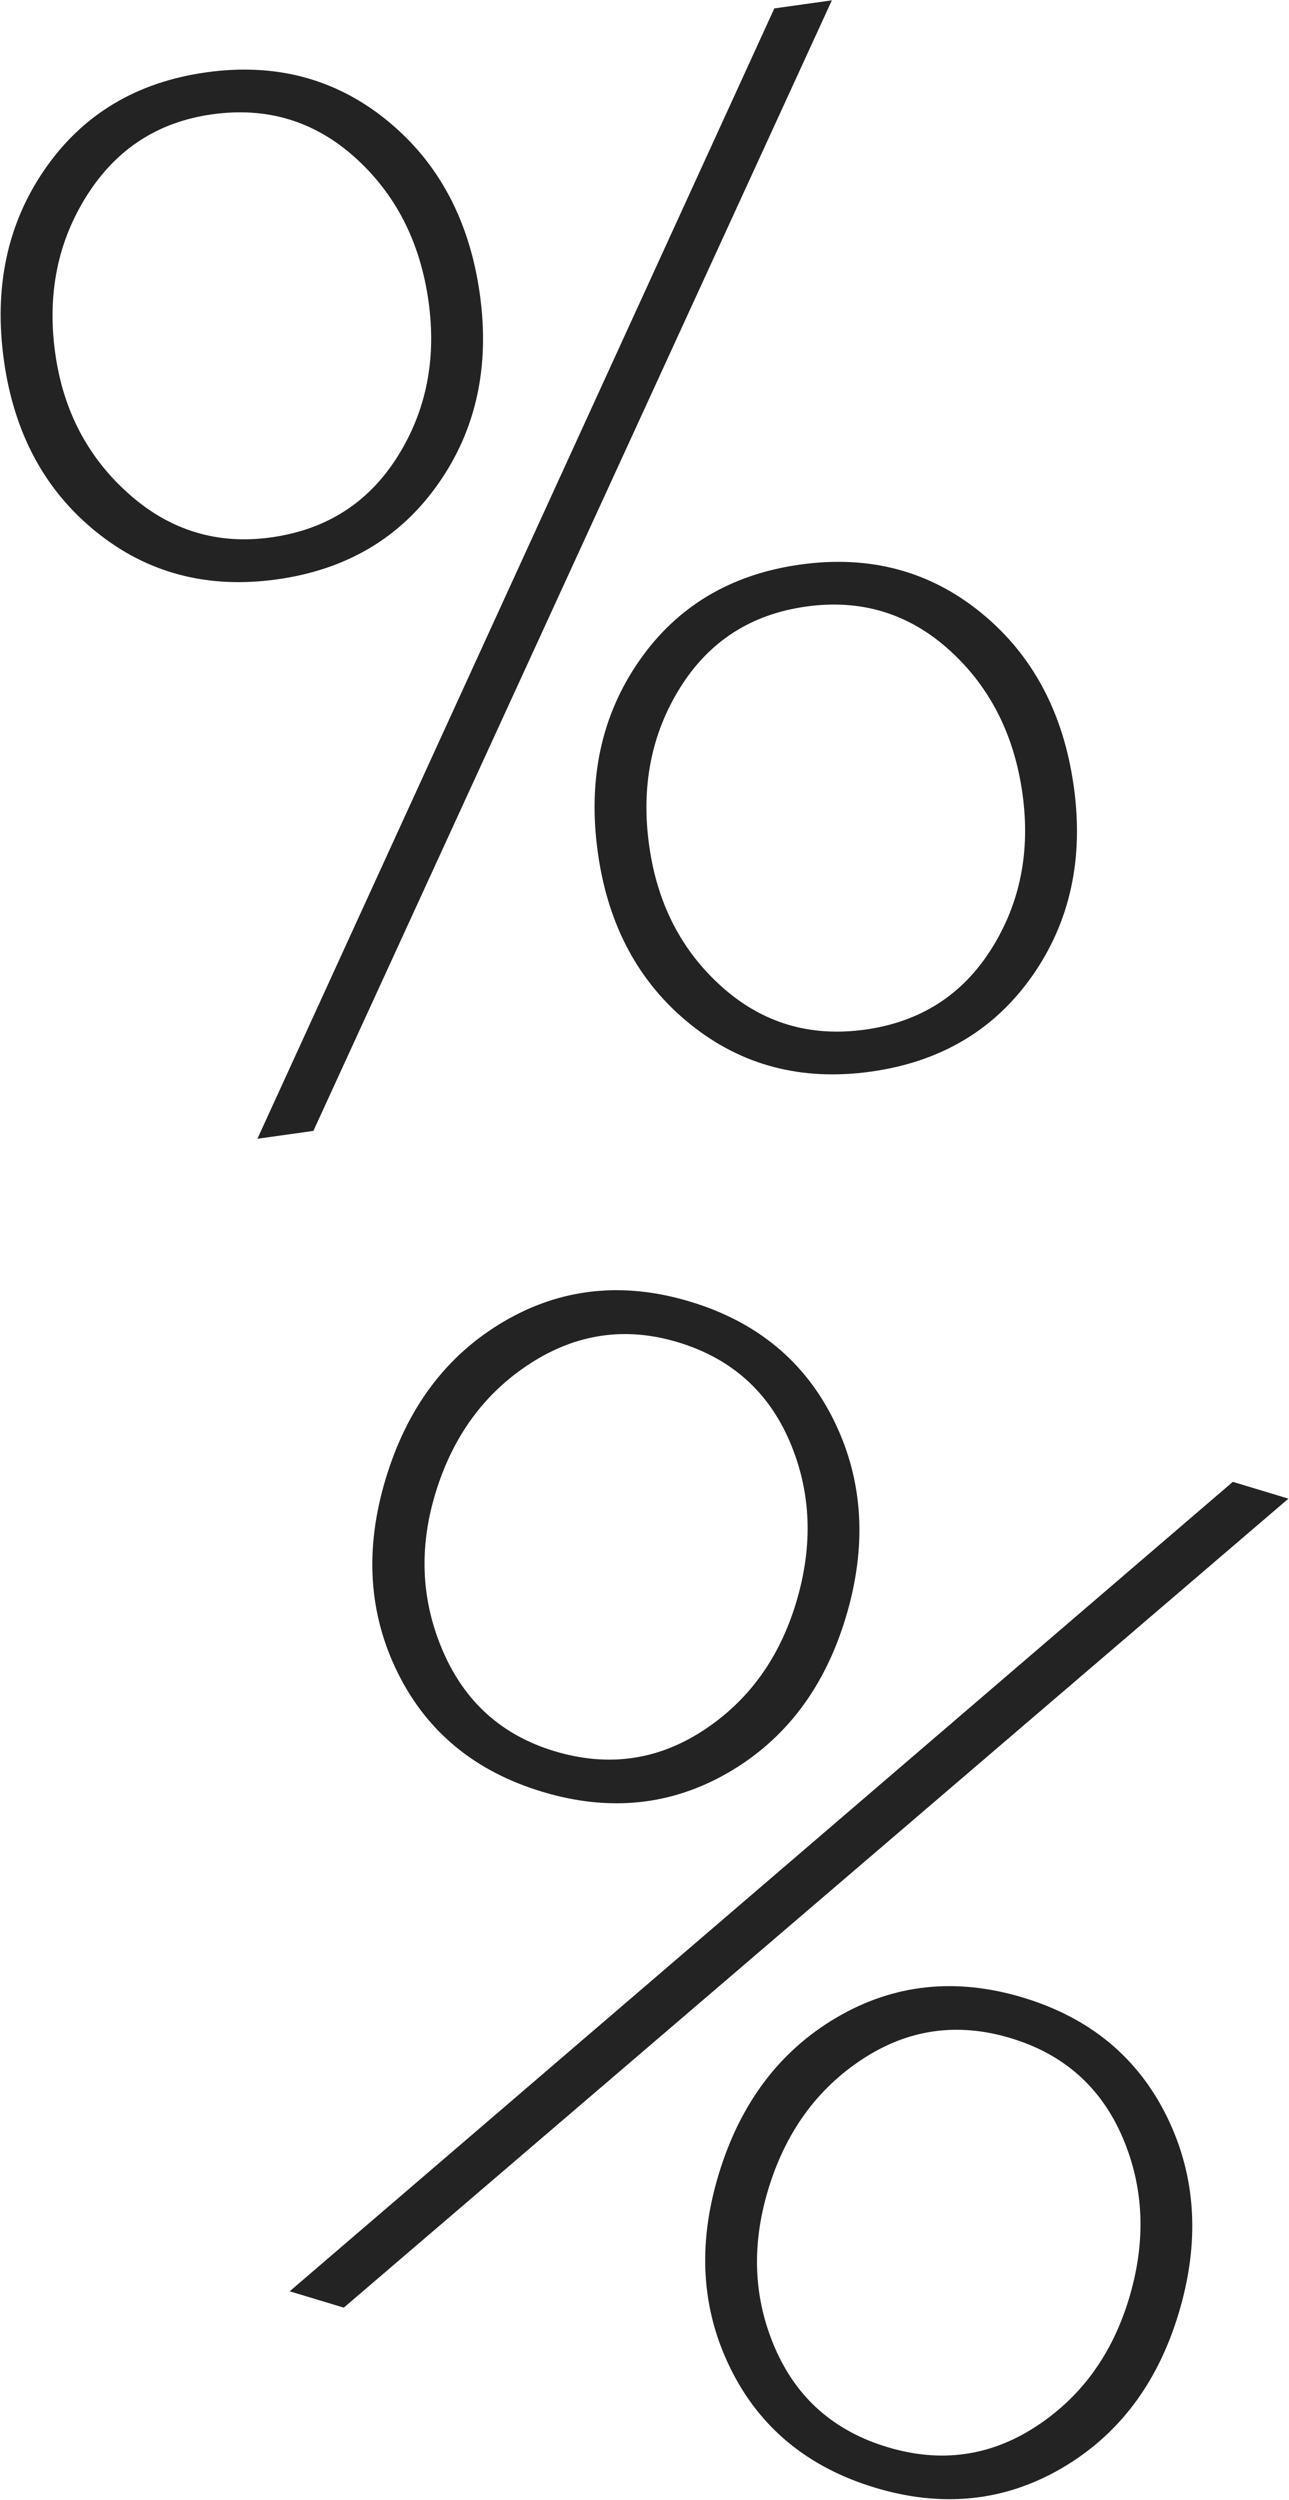 <svg xmlns="http://www.w3.org/2000/svg" width="1526" height="2959" viewBox="0 0 1526 2959"><g><g><path fill="#232323" d="M568.033 347.991c12.055 85.917-4.362 160.816-49.2 224.658-44.862 63.875-108.415 101.573-190.627 113.118-82.24 11.55-153.713-7.186-214.391-56.24C53.112 580.504 16.745 513.02 4.689 427.103-7.536 339.979 8.723 264.165 53.5 199.686 98.25 135.21 161.758 97.196 244 85.647c82.212-11.545 153.728 7.507 214.52 57.161 60.763 49.658 97.289 118.06 109.514 205.183zm-197.028 990.64l-66.276 9.307L916.703 9.948 984.82.382zm900.16-407.983c12.056 85.917-4.361 160.815-49.199 224.657-44.862 63.875-108.415 101.573-190.627 113.118-82.24 11.55-153.713-7.186-214.391-56.24-60.704-49.022-97.07-116.507-109.126-202.422-12.225-87.126 4.035-162.939 48.812-227.418 44.748-64.476 108.257-102.49 190.498-114.04 82.212-11.545 153.728 7.507 214.52 57.161 60.764 49.659 97.289 118.06 109.514 205.184zM321.233 636.064c65.039-9.133 114.713-40.806 149.043-95.077 34.305-54.24 46.651-115.719 37.005-184.463-9.816-69.953-38.733-126.576-86.729-169.902-48.02-43.295-104.539-60.405-169.578-51.272-63.83 8.964-113.169 40.94-147.993 95.868C68.13 286.18 55.626 348.62 65.442 418.572c9.472 67.508 38.508 122.882 87.132 166.091 48.6 43.242 104.827 60.364 168.658 51.401zm447.342 365.164c9.647 68.745 38.406 124.451 86.342 167.142 47.91 42.722 104.38 59.488 169.449 50.35 65.039-9.133 114.713-40.805 149.042-95.077 34.306-54.24 46.652-115.719 37.006-184.463-9.816-69.953-38.734-126.576-86.729-169.902-48.02-43.295-104.54-60.405-169.578-51.271-65.067 9.137-114.693 41.154-148.913 95.998-34.246 54.875-46.434 117.27-36.619 187.223zm232.64 913.532c-25.076 83.055-71.383 144.17-138.856 183.332-67.508 39.181-141.012 46.76-220.49 22.774-79.505-23.995-136.537-70.97-171.06-140.945-34.557-69.954-39.28-146.469-14.204-229.524 25.43-84.222 71.976-146.235 139.662-186 67.657-39.774 141.253-47.66 220.759-23.665 79.477 23.987 136.417 71.267 170.79 141.835 34.346 70.557 38.828 147.97 13.399 232.193zm-594.208 816.763l-64.071-19.337 1116.553-958.142 65.851 19.874zm988.277 7.006c-25.077 83.055-71.383 144.17-138.856 183.33-67.509 39.183-141.012 46.762-220.49 22.775-79.506-23.995-136.537-70.969-171.06-140.943-34.558-69.955-39.28-146.47-14.204-229.525 25.429-84.223 71.976-146.235 139.661-186.001 67.658-39.774 141.253-47.659 220.759-23.664 79.478 23.986 136.417 71.267 170.79 141.834 34.346 70.559 38.828 147.97 13.4 232.194zm-738.908-665.71c62.876 18.975 121.252 11.047 175.173-23.831 53.885-34.86 90.87-85.498 110.934-151.953 20.417-67.623 17.903-131.153-7.506-190.61-25.444-59.439-69.583-98.668-132.458-117.645-61.708-18.624-119.907-10.278-174.552 24.988-54.681 35.286-92.212 86.731-112.63 154.355-19.703 65.26-16.558 127.706 9.47 187.32 25.993 59.633 69.861 98.752 131.57 117.376zm253.03 519.072c-20.064 66.455-17.31 129.087 8.311 187.941 25.585 58.873 69.824 97.77 132.728 116.755 62.876 18.976 121.252 11.048 175.173-23.831 53.885-34.859 90.869-85.498 110.933-151.952 20.417-67.624 17.903-131.154-7.505-190.612-25.445-59.437-69.583-98.668-132.459-117.644-62.904-18.983-121.38-10.722-175.442 24.72-54.097 35.463-91.322 87-111.739 154.623z"/></g></g></svg>
